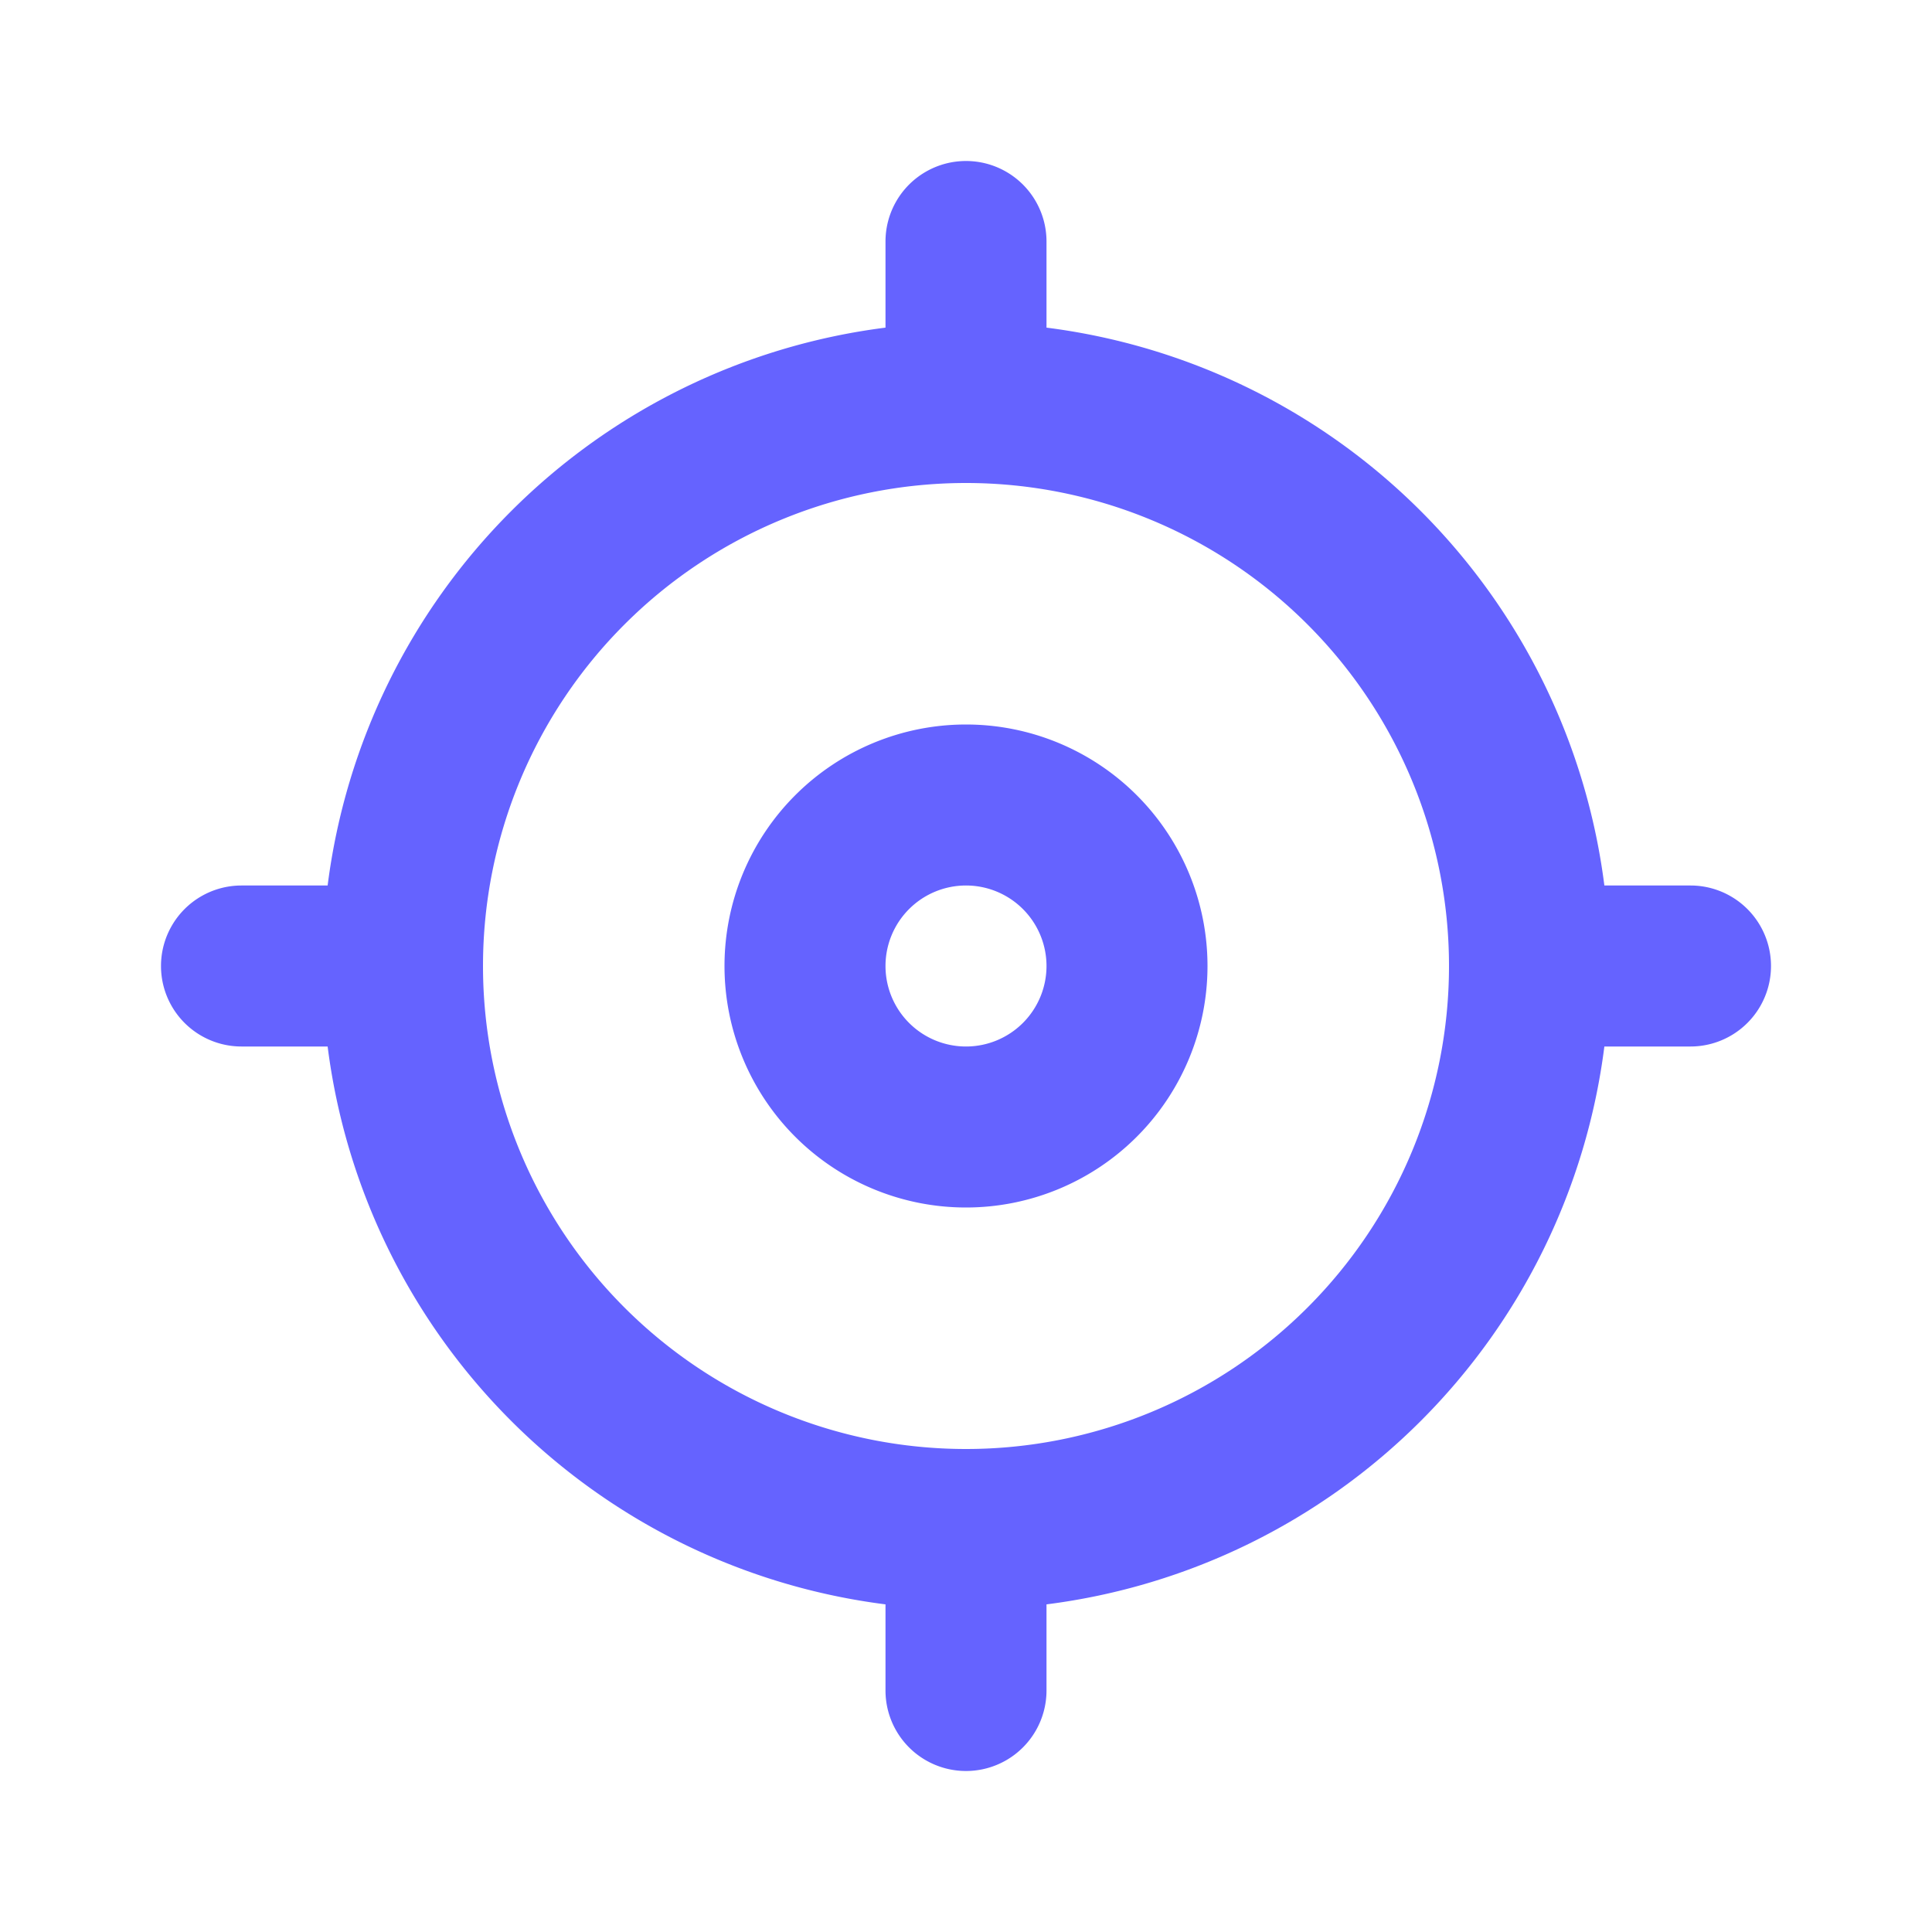 <?xml version="1.0" ?><svg data-name="Layer 1" viewBox="0 0 24 24" xmlns="http://www.w3.org/2000/svg"><path d="M21,11H19.93A8,8,0,0,0,13,4.07V3a1,1,0,0,0-2,0V4.07A8,8,0,0,0,4.07,11H3a1,1,0,0,0,0,2H4.07A8,8,0,0,0,11,19.93V21a1,1,0,0,0,2,0V19.93A8,8,0,0,0,19.93,13H21a1,1,0,0,0,0-2Zm-9,7a6,6,0,1,1,6-6A6,6,0,0,1,12,18Zm0-9a3,3,0,1,0,3,3A3,3,0,0,0,12,9Zm0,4a1,1,0,1,1,1-1A1,1,0,0,1,12,13Z" fill="#6563ff"/></svg>